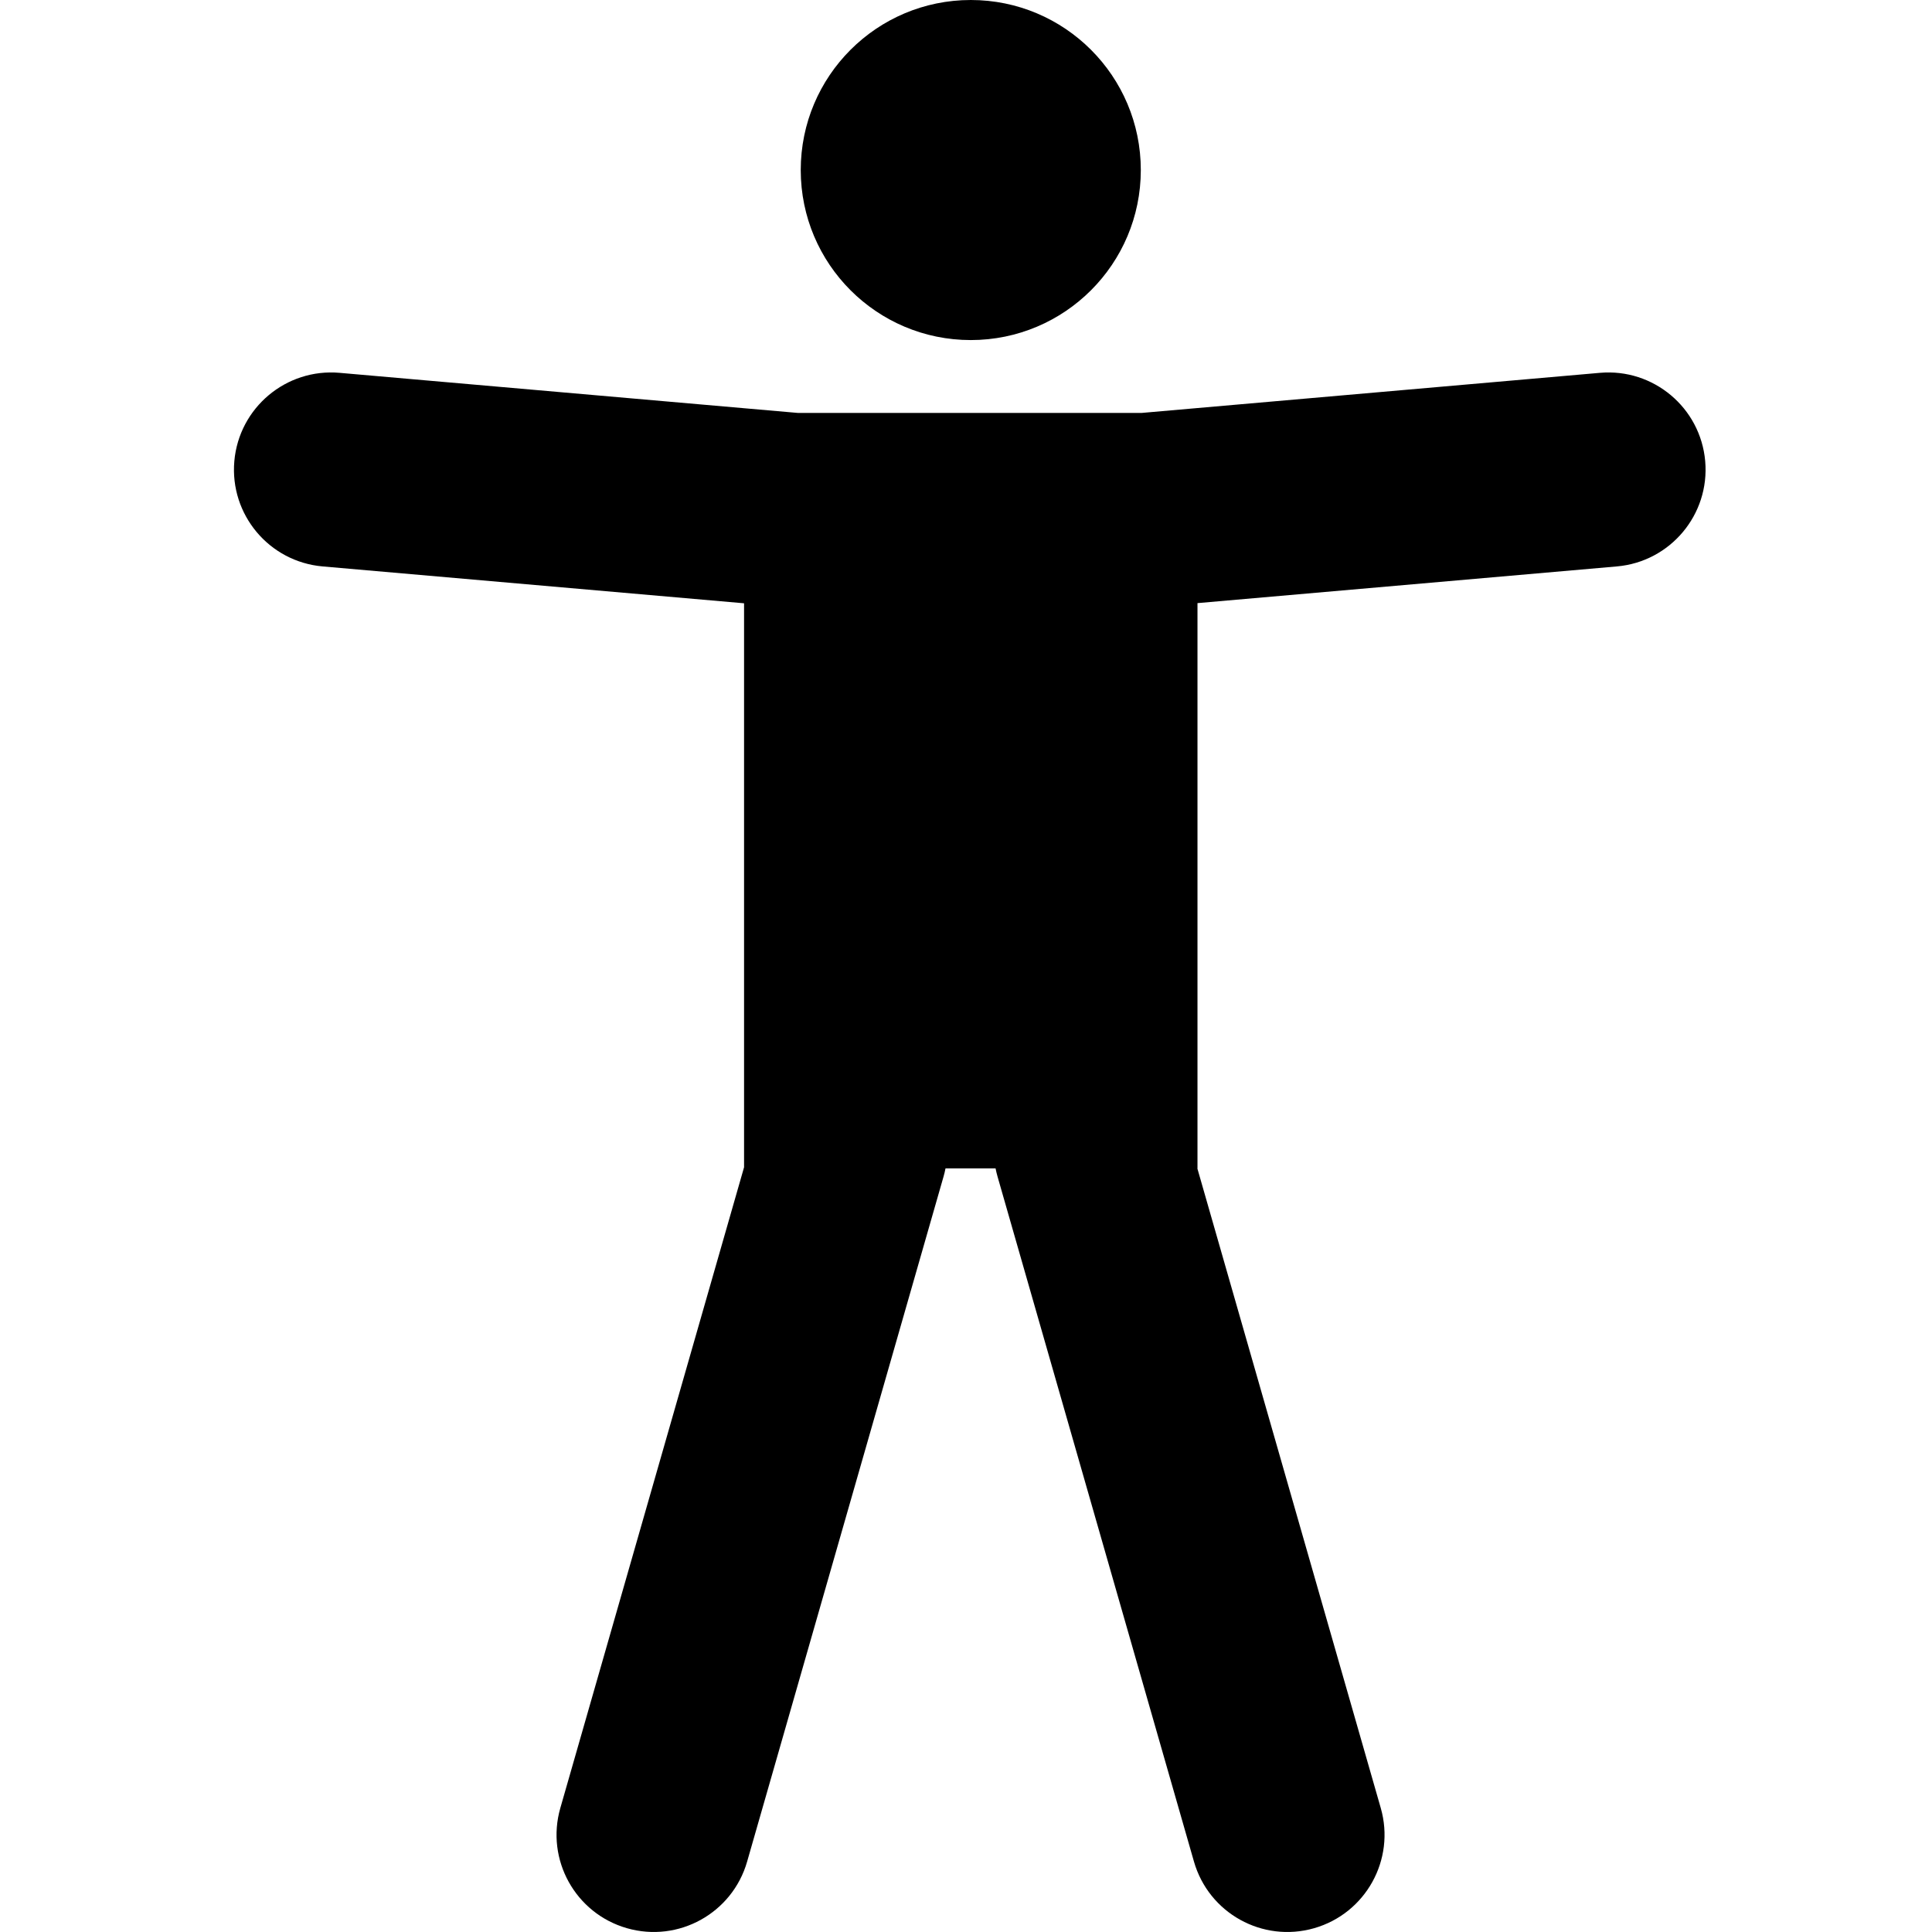 <?xml version="1.0" encoding="UTF-8"?>
<svg width="256px" height="256px" viewBox="0 0 256 256" version="1.1" xmlns="http://www.w3.org/2000/svg" xmlns:xlink="http://www.w3.org/1999/xlink">
    
    <title>a11y</title>
    <desc>Created with sketchtool.</desc>
    <defs></defs>
    <g id="Page-1" stroke="none" stroke-width="1" fill="none" fill-rule="evenodd">
        <g id="a11y" fill="#000000">
            <path d="M98.592,154.669 L98.592,79.939 L42.751,75.054 C35.669,74.434 30.43,68.191 31.05,61.106 C31.67,54.023 37.919,48.783 44.995,49.402 L105.751,54.718 L151.247,54.718 L212.002,49.402 C219.084,48.783 225.328,54.021 225.948,61.106 C226.567,68.19 221.323,74.435 214.246,75.054 L158.673,79.916 L158.673,154.814 L158.654,154.814 L182.958,239.573 C184.918,246.408 180.967,253.537 174.131,255.497 C167.296,257.457 160.168,253.514 158.206,246.671 L132.182,155.913 C132.077,155.547 131.989,155.181 131.917,154.814 L125.286,154.814 C125.215,155.181 125.127,155.547 125.022,155.913 L98.998,246.671 C97.038,253.505 89.91,257.458 83.073,255.497 C76.238,253.537 72.284,246.416 74.246,239.573 L98.592,154.669 Z M128.633,45.061 C116.189,45.061 106.102,34.974 106.102,22.531 C106.102,10.087 116.189,0 128.633,0 C141.076,0 151.163,10.087 151.163,22.531 C151.163,34.974 141.076,45.061 128.633,45.061 Z" id="Combined-Shape"></path>
        </g>
    </g>
</svg>